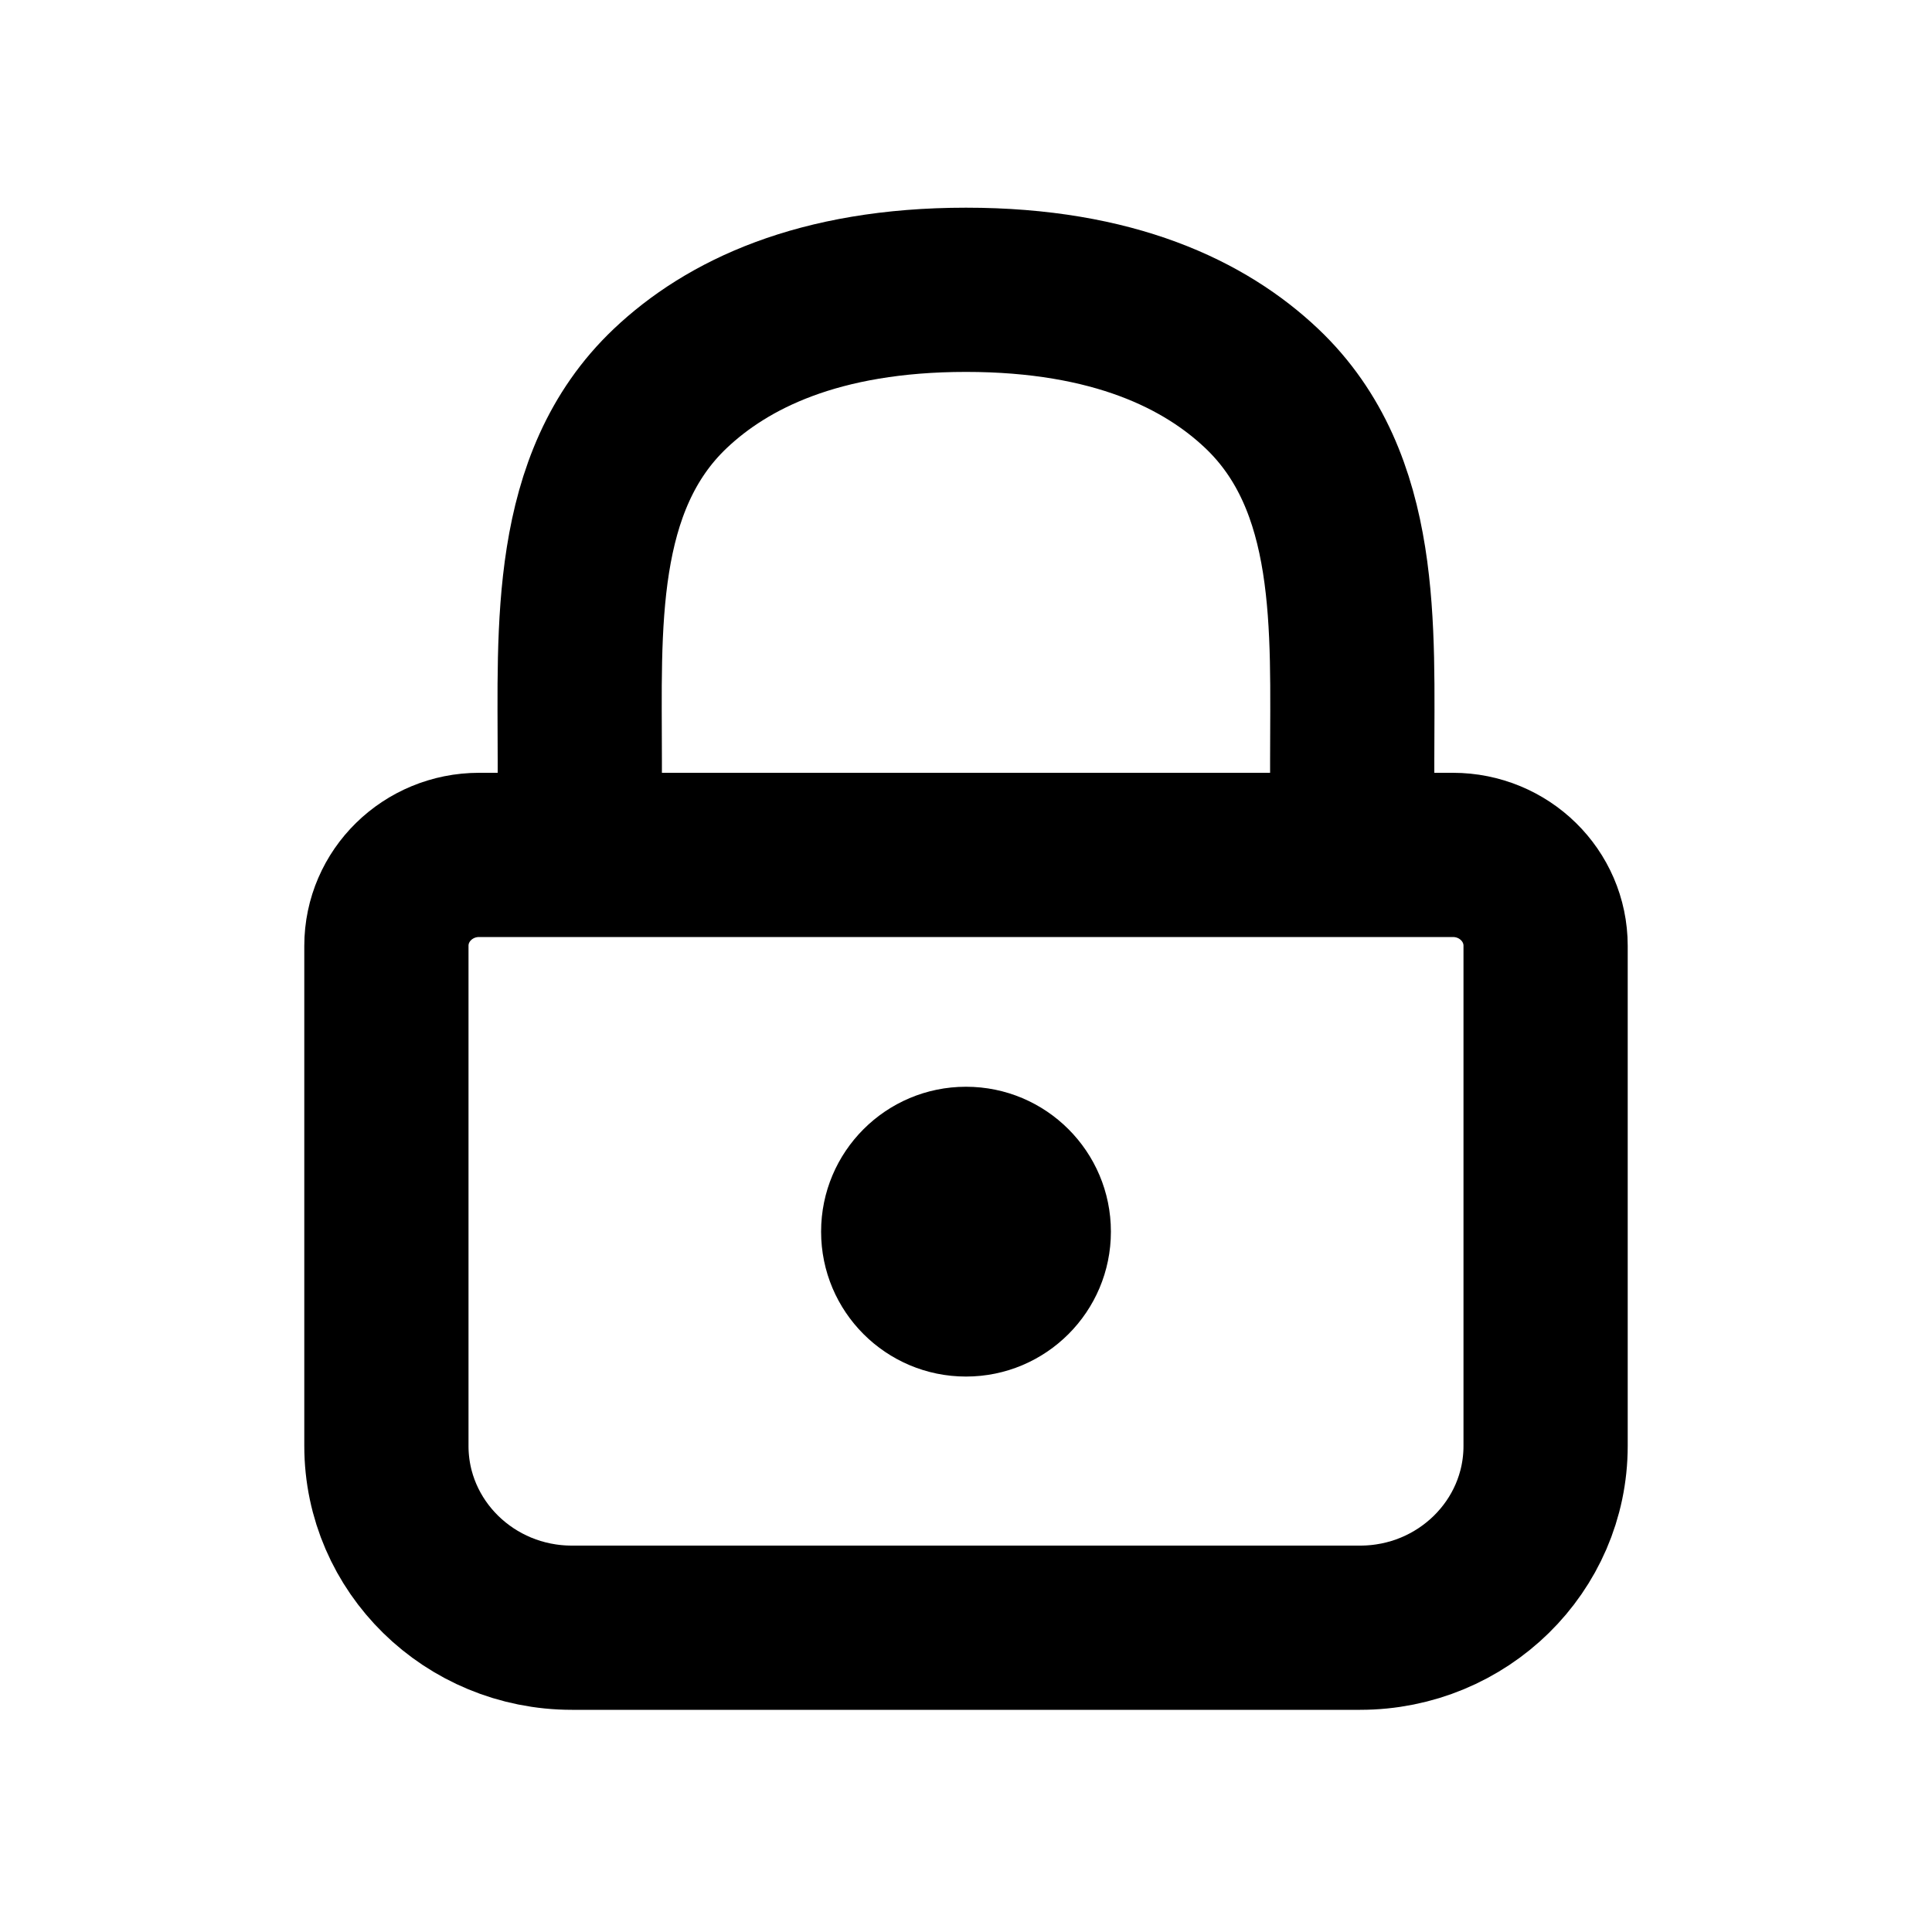 <svg width="20" height="20" viewBox="0 0 20 20" fill="none" xmlns="http://www.w3.org/2000/svg">
    <path d="M4 9.791C4 9.271 4.43 8.85 4.96 8.85H15.04C15.57 8.85 16 9.271 16 9.791V14.968C16 16.007 15.14 16.85 14.08 16.85H5.92C4.86 16.85 4 16.007 4 14.968V9.791Z" stroke="currentColor" stroke-width="1.7" stroke-linecap="round" stroke-linejoin="round"/>
    <path d="M6.002 8V7.863C6.002 6.506 5.914 4.992 6.939 4.021C7.524 3.467 8.471 3 10 3C11.529 3 12.476 3.467 13.061 4.021C14.086 4.992 13.998 6.506 13.998 7.863V8" stroke="currentColor" stroke-width="1.7" stroke-linecap="round" stroke-linejoin="round"/>
    <circle cx="10" cy="12.75" r="1.5" fill="currentColor"/>
</svg>
